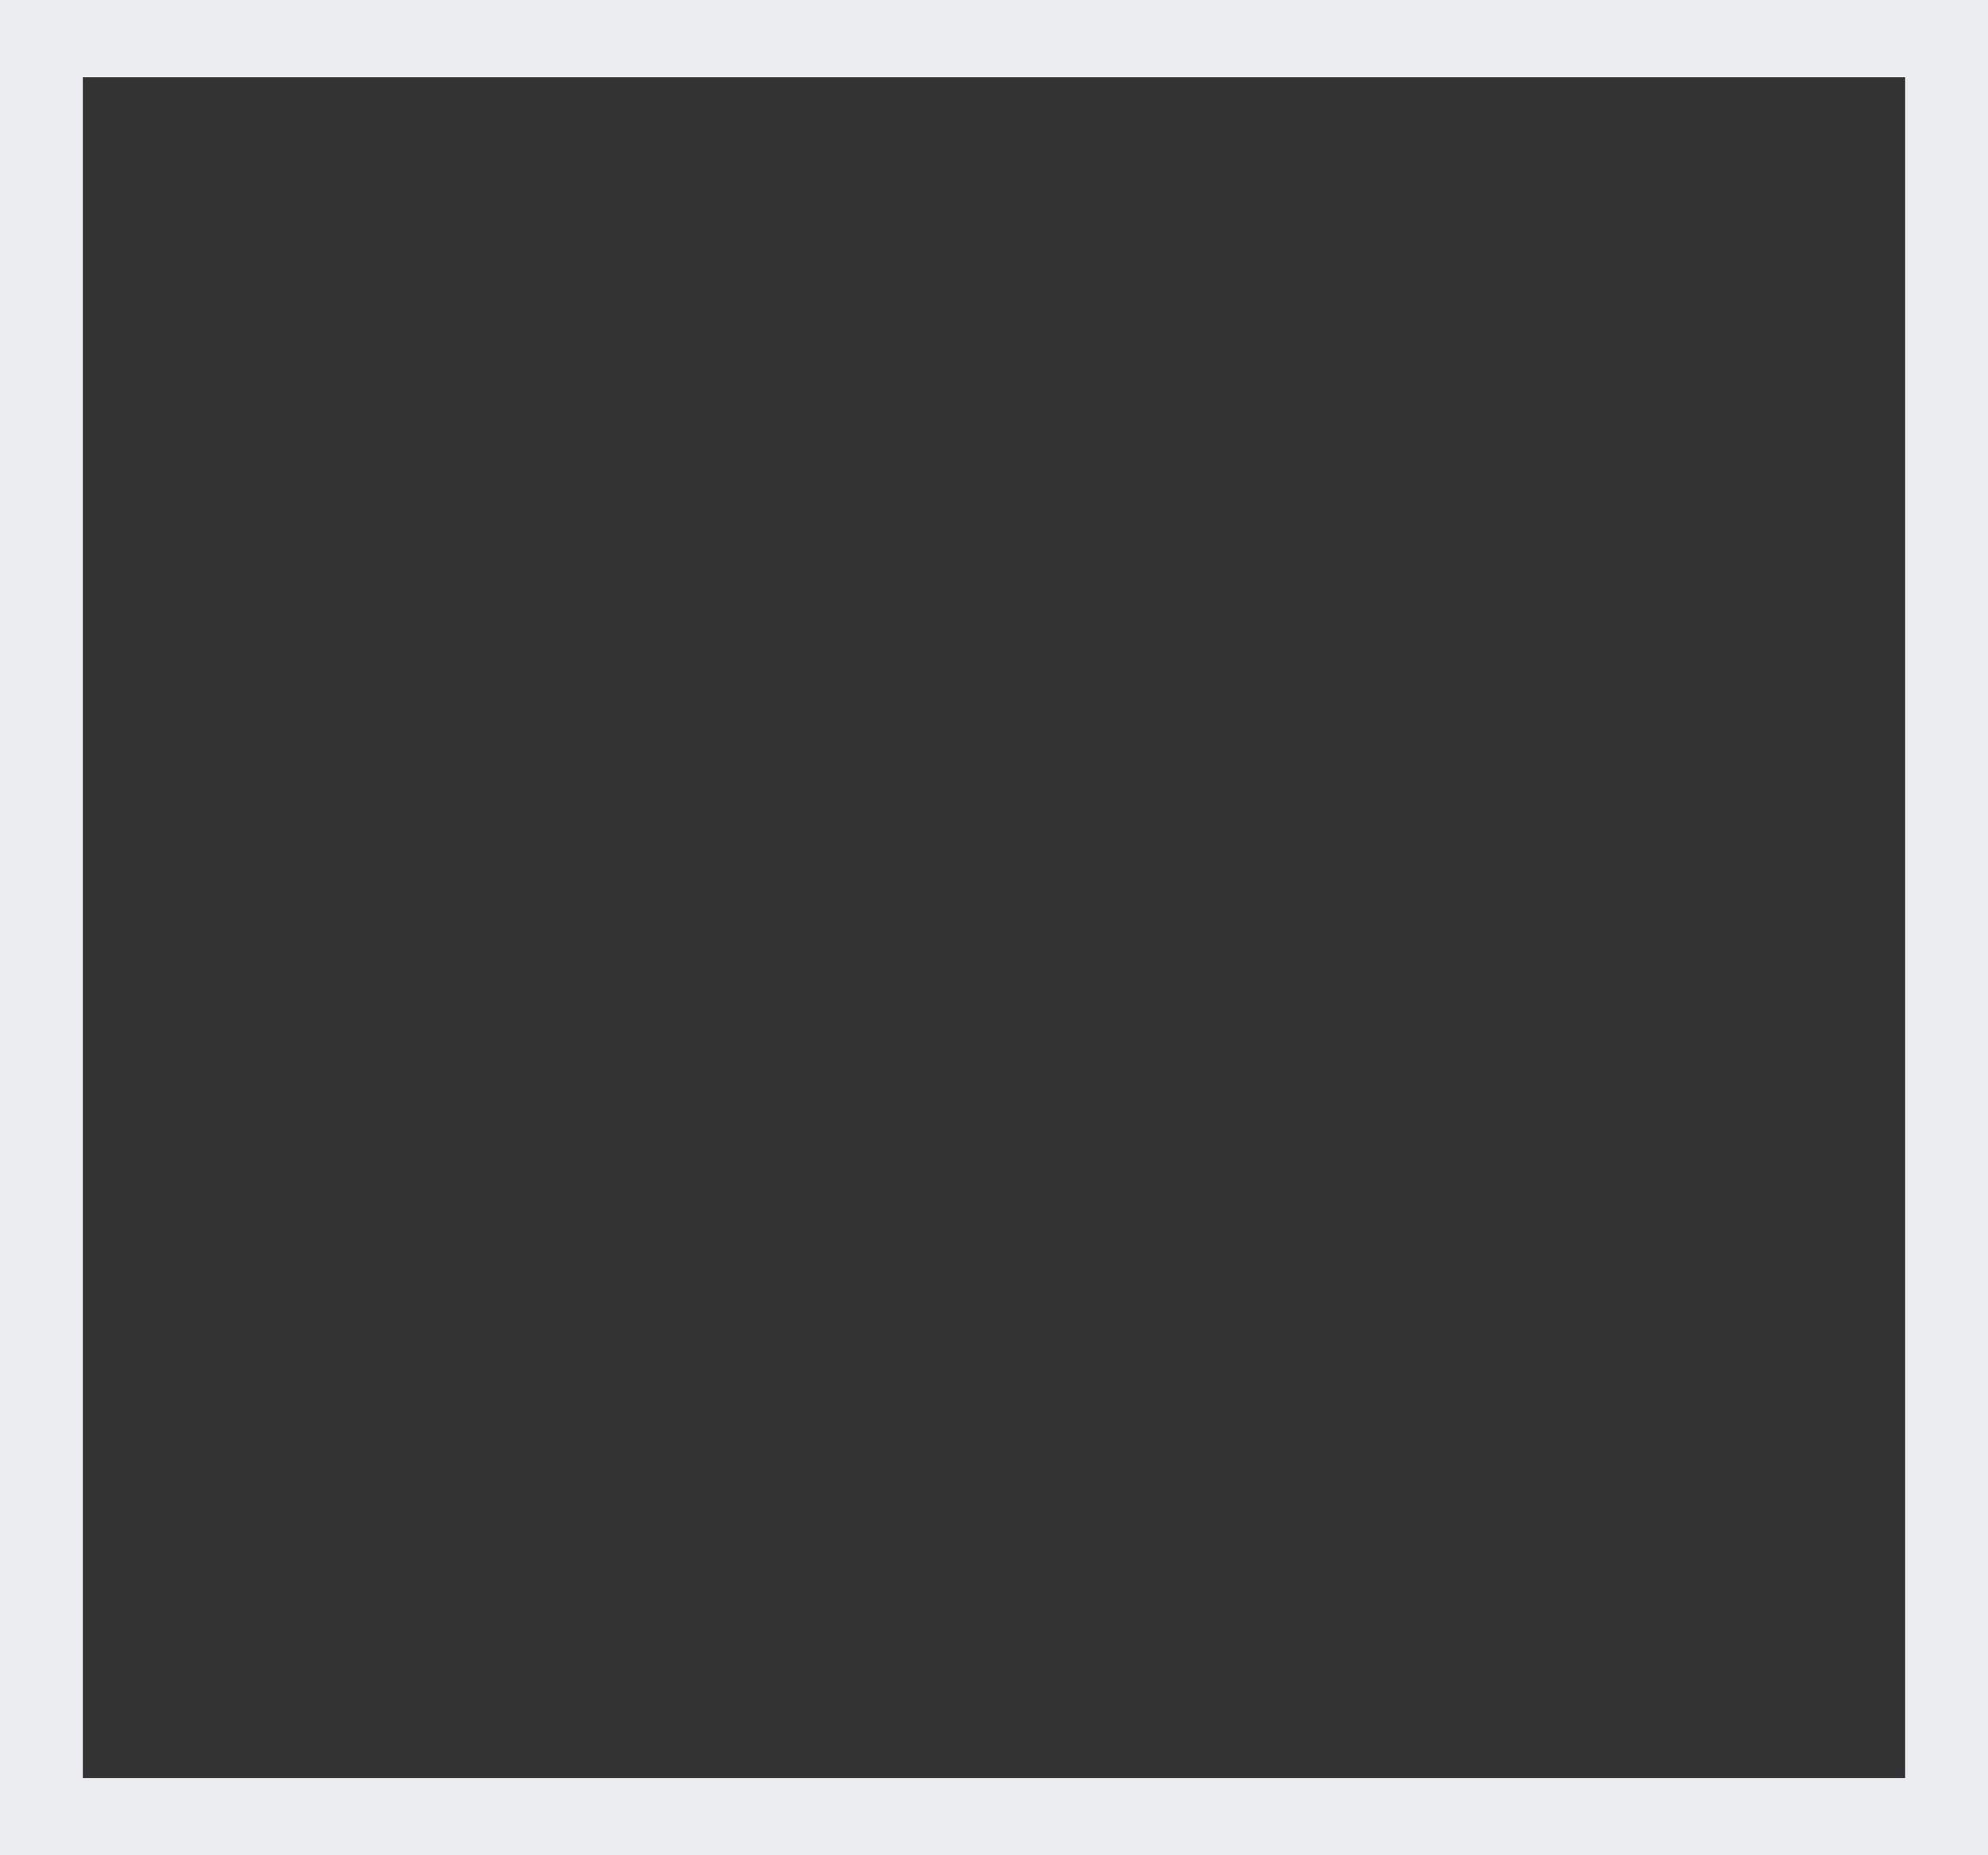 ﻿<?xml version="1.0" encoding="utf-8"?>
<svg version="1.1" xmlns:xlink="http://www.w3.org/1999/xlink" width="15px" height="14px" xmlns="http://www.w3.org/2000/svg">
  <rect width="100%" height="100%" fill="#333333" stroke="none"/>
  <g transform="matrix(1 0 0 1 -69 -17 )">
    <path d="M 0 14  L 0 0  L 15 0  L 15 14  L 0 14  Z M 0.625 13.417  L 14.375 13.417  L 14.375 0.583  L 0.625 0.583  L 0.625 13.417  Z " fill-rule="nonzero" fill="#ebedf0" stroke="none" transform="matrix(1 0 0 1 69 17 )" />
  </g>
</svg>